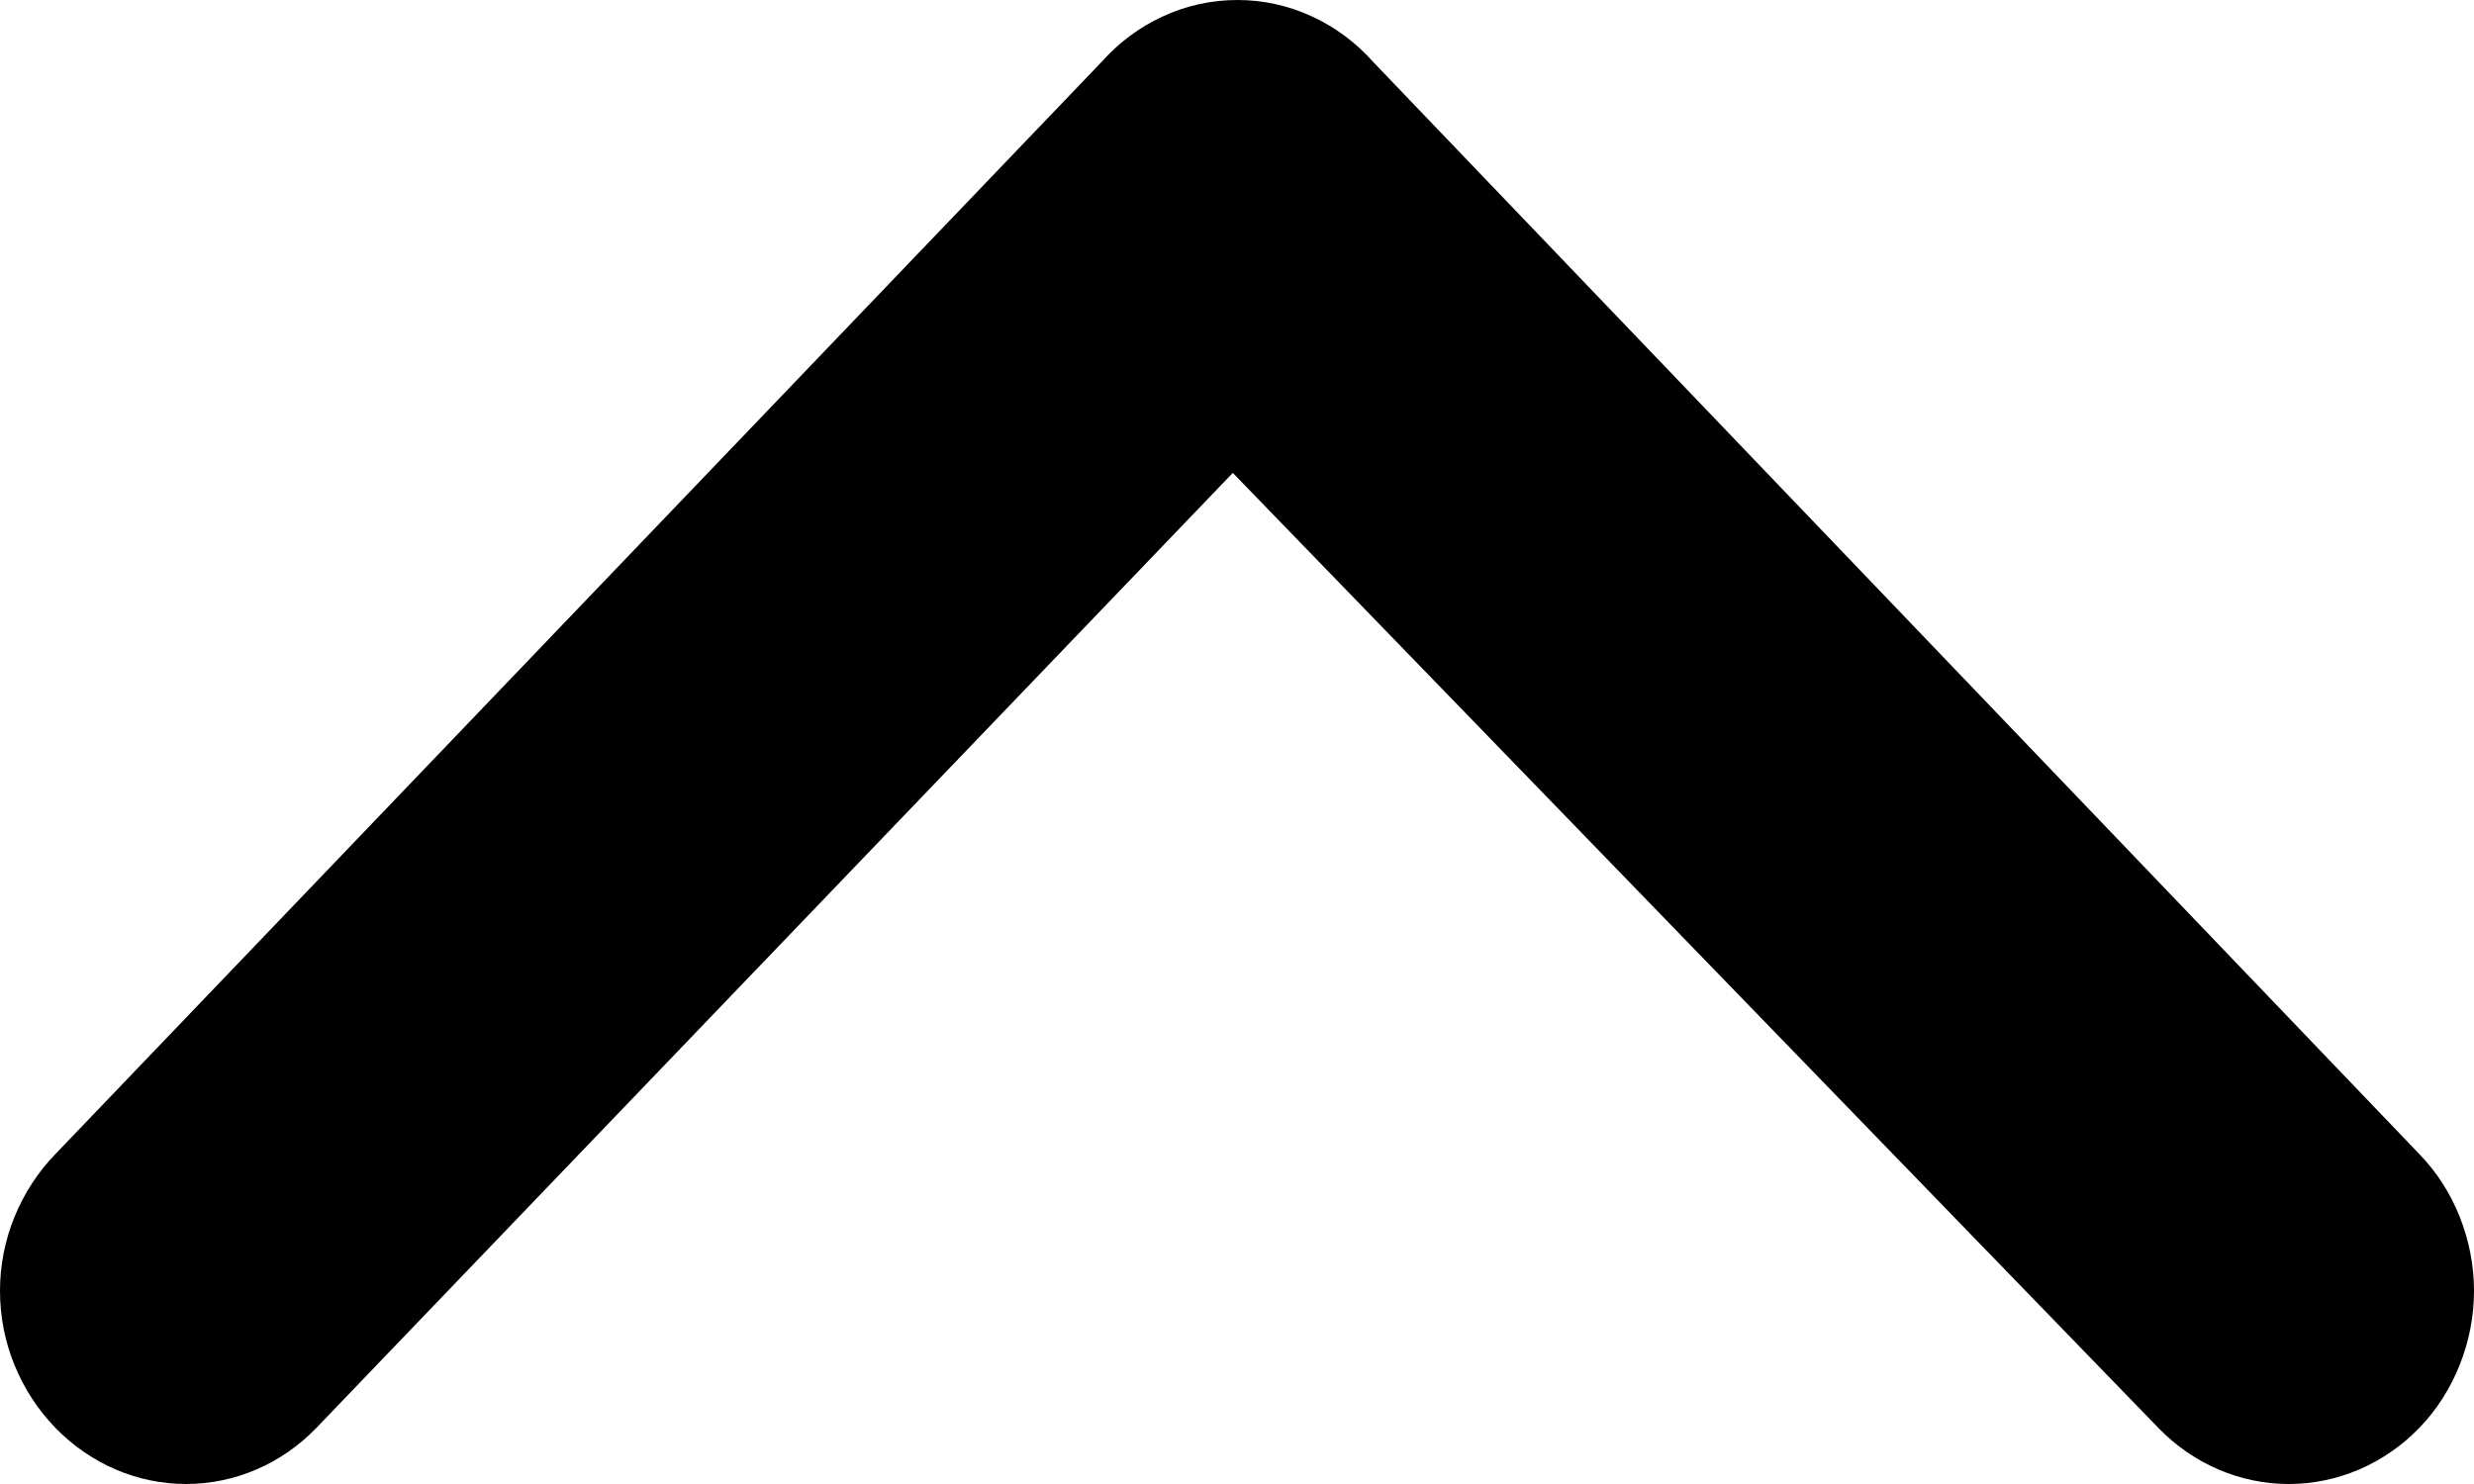 <svg width="10" height="6" viewBox="0 0 10 6" xmlns="http://www.w3.org/2000/svg">
<path d="M5.551 0.251L9.779 4.666C9.849 4.738 9.904 4.824 9.942 4.919C9.98 5.015 10 5.116 10 5.219C10 5.322 9.98 5.424 9.942 5.519C9.904 5.614 9.849 5.701 9.779 5.773C9.639 5.918 9.449 6 9.251 6C9.054 6 8.864 5.918 8.724 5.773L4.983 1.912L1.279 5.773C1.139 5.918 0.95 6 0.752 6C0.554 6 0.365 5.918 0.224 5.773C0.154 5.701 0.098 5.615 0.059 5.52C0.02 5.425 0 5.323 9.30827e-09 5.219C0 5.116 0.02 5.014 0.059 4.919C0.098 4.824 0.154 4.738 0.224 4.666L4.452 0.251C4.522 0.172 4.607 0.109 4.701 0.066C4.796 0.022 4.898 4.15999e-07 5.002 4.17231e-07C5.105 4.18464e-07 5.207 0.022 5.302 0.066C5.396 0.109 5.481 0.172 5.551 0.251Z" />
</svg>
